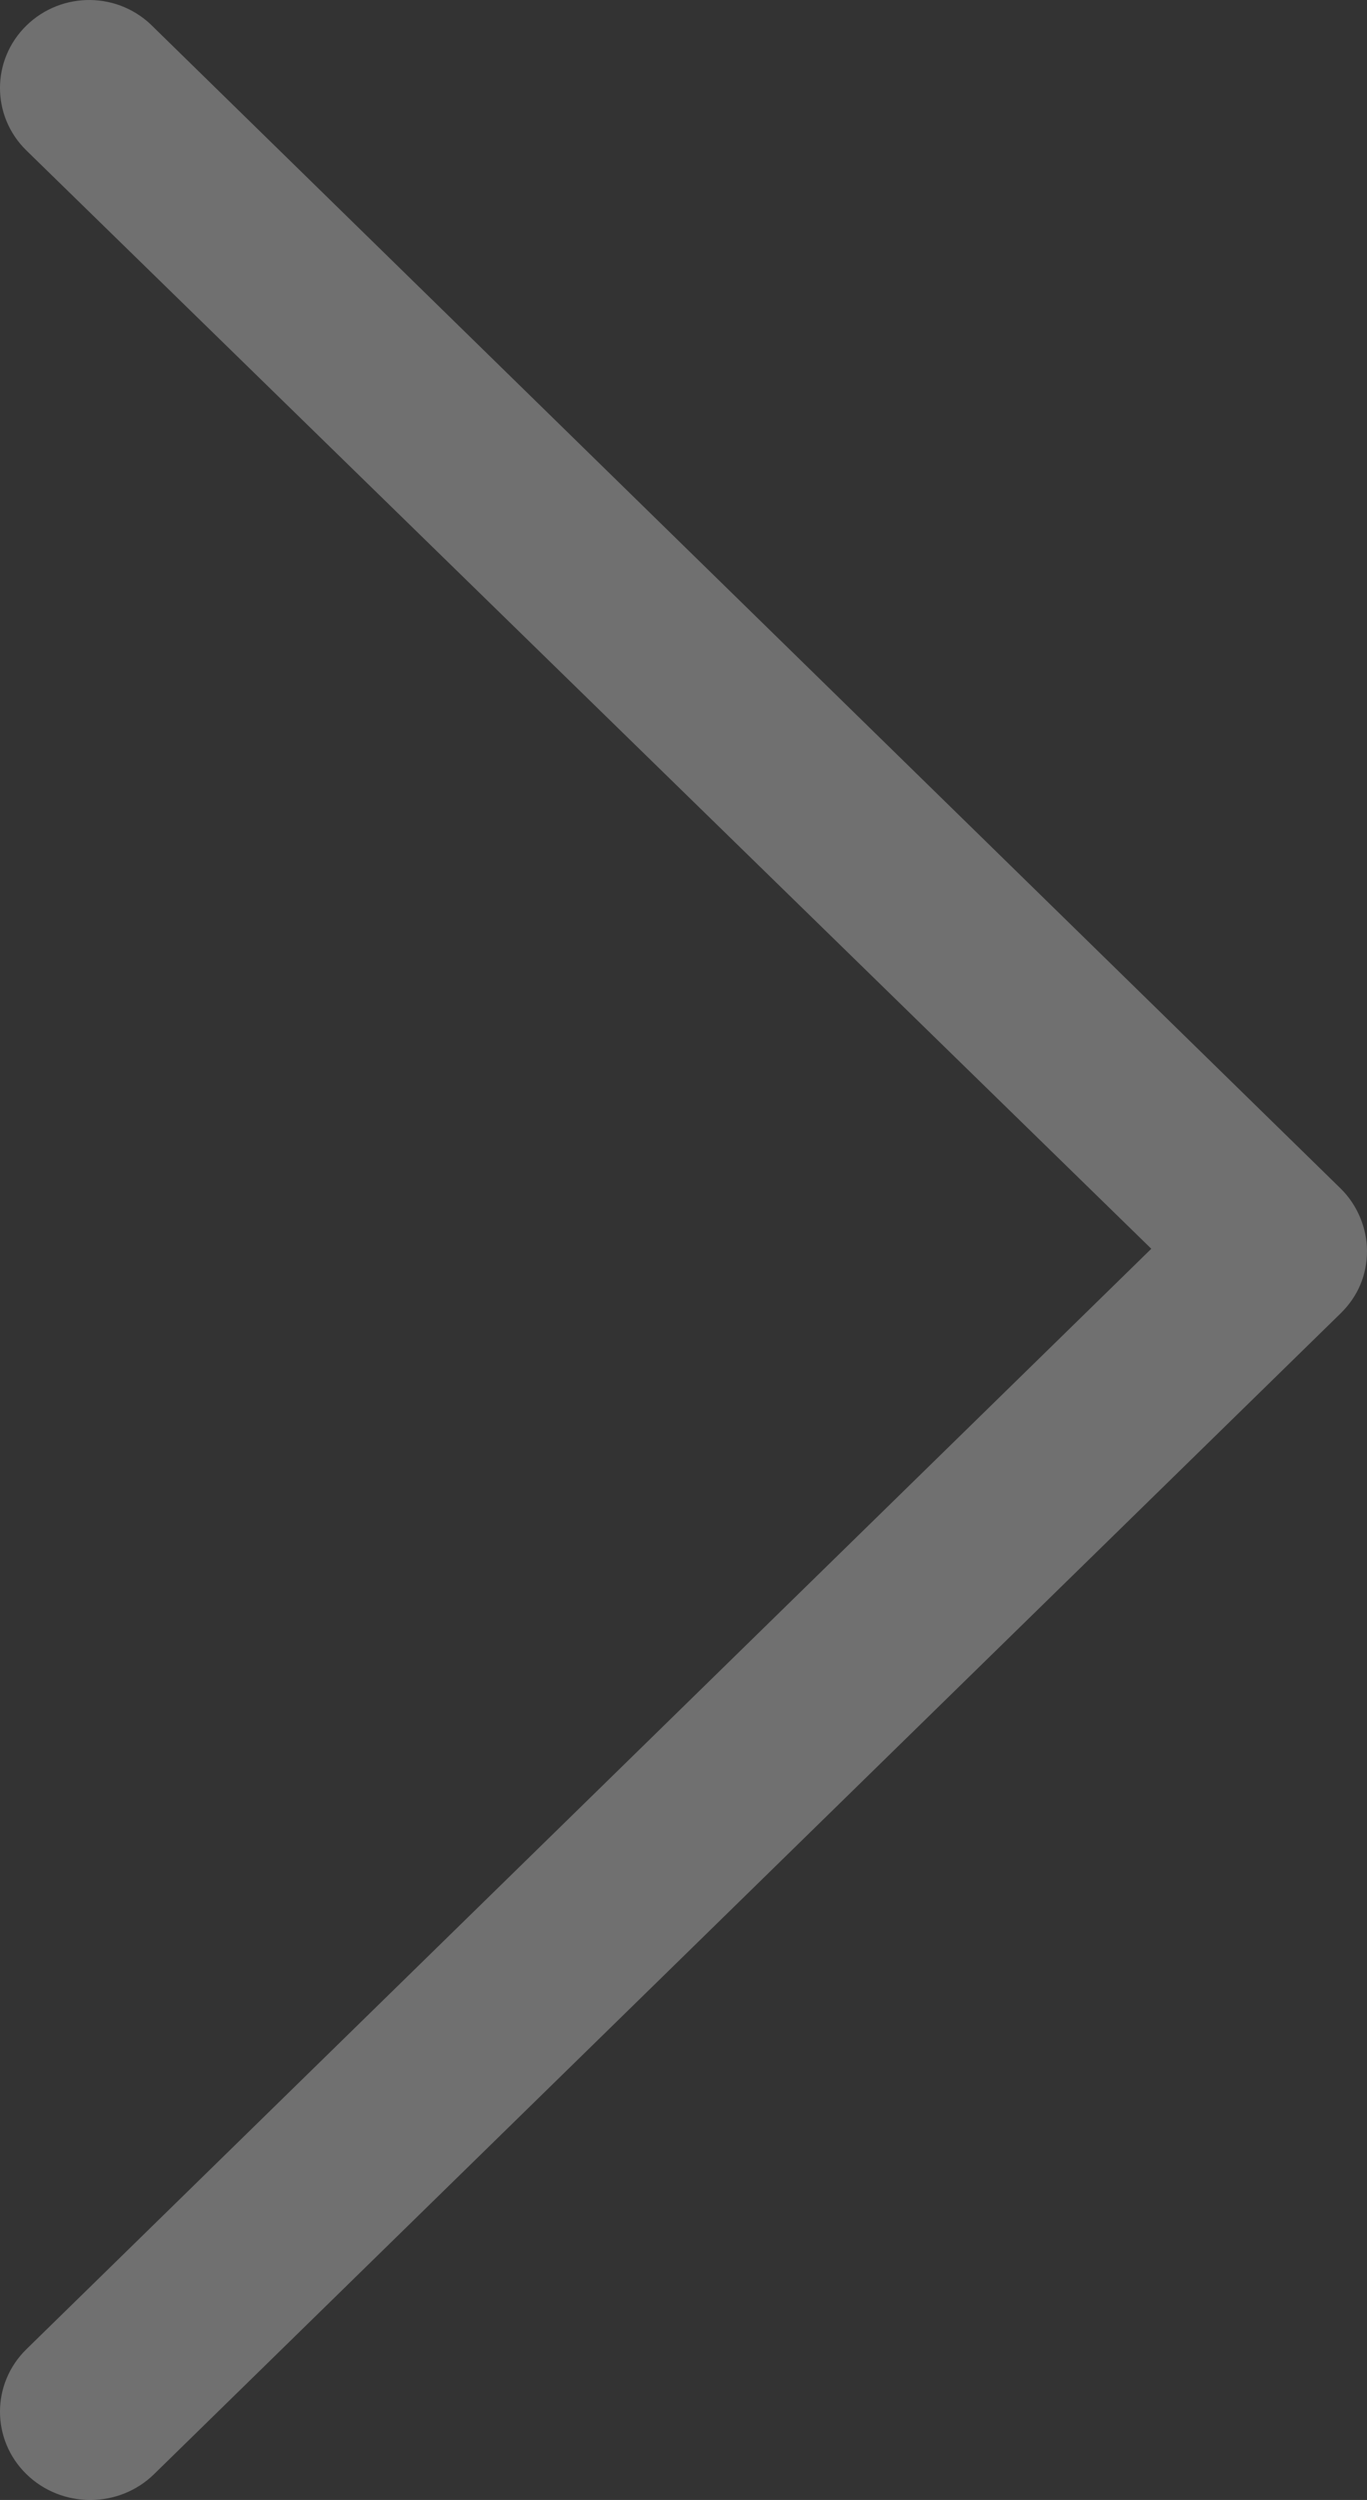 <?xml version="1.0" encoding="UTF-8"?>
<svg width="29px" height="53px" viewBox="0 0 29 53" version="1.1" xmlns="http://www.w3.org/2000/svg" xmlns:xlink="http://www.w3.org/1999/xlink">
    <rect x="0" y="0" width="29" height="53" fill="#333333" stroke="none"/>
    <!-- Generator: Sketch 52.4 (67378) - http://www.bohemiancoding.com/sketch -->
    <title>down-arrow</title>
    <desc>Created with Sketch.</desc>
    <g id="Page-1" stroke="none" stroke-width="1" fill="none" fill-rule="evenodd" fill-opacity="0.3">
        <g id="Desktop-HD" transform="translate(-1281, -1315)" fill="#FFFFFF">
            <g id="Group-2" transform="translate(122, 1094)">
                <g id="word" transform="translate(6, 0)">
                    <g id="down-arrow" transform="translate(1167.5, 247.5) rotate(-90) translate(-1167.5, -247.5) translate(1141, 233)">
                        <path d="M52.458,0.56 C51.727,-0.187 50.54,-0.187 49.81,0.56 L26.526,24.424 L3.196,0.56 C2.465,-0.187 1.278,-0.187 0.548,0.56 C-0.183,1.308 -0.183,2.522 0.548,3.269 L25.156,28.44 C25.521,28.813 25.978,29 26.48,29 C26.937,29 27.439,28.813 27.804,28.44 L52.412,3.269 C53.188,2.522 53.188,1.308 52.458,0.56 Z" id="Path"></path>
                    </g>
                </g>
            </g>
        </g>
    </g>
</svg>